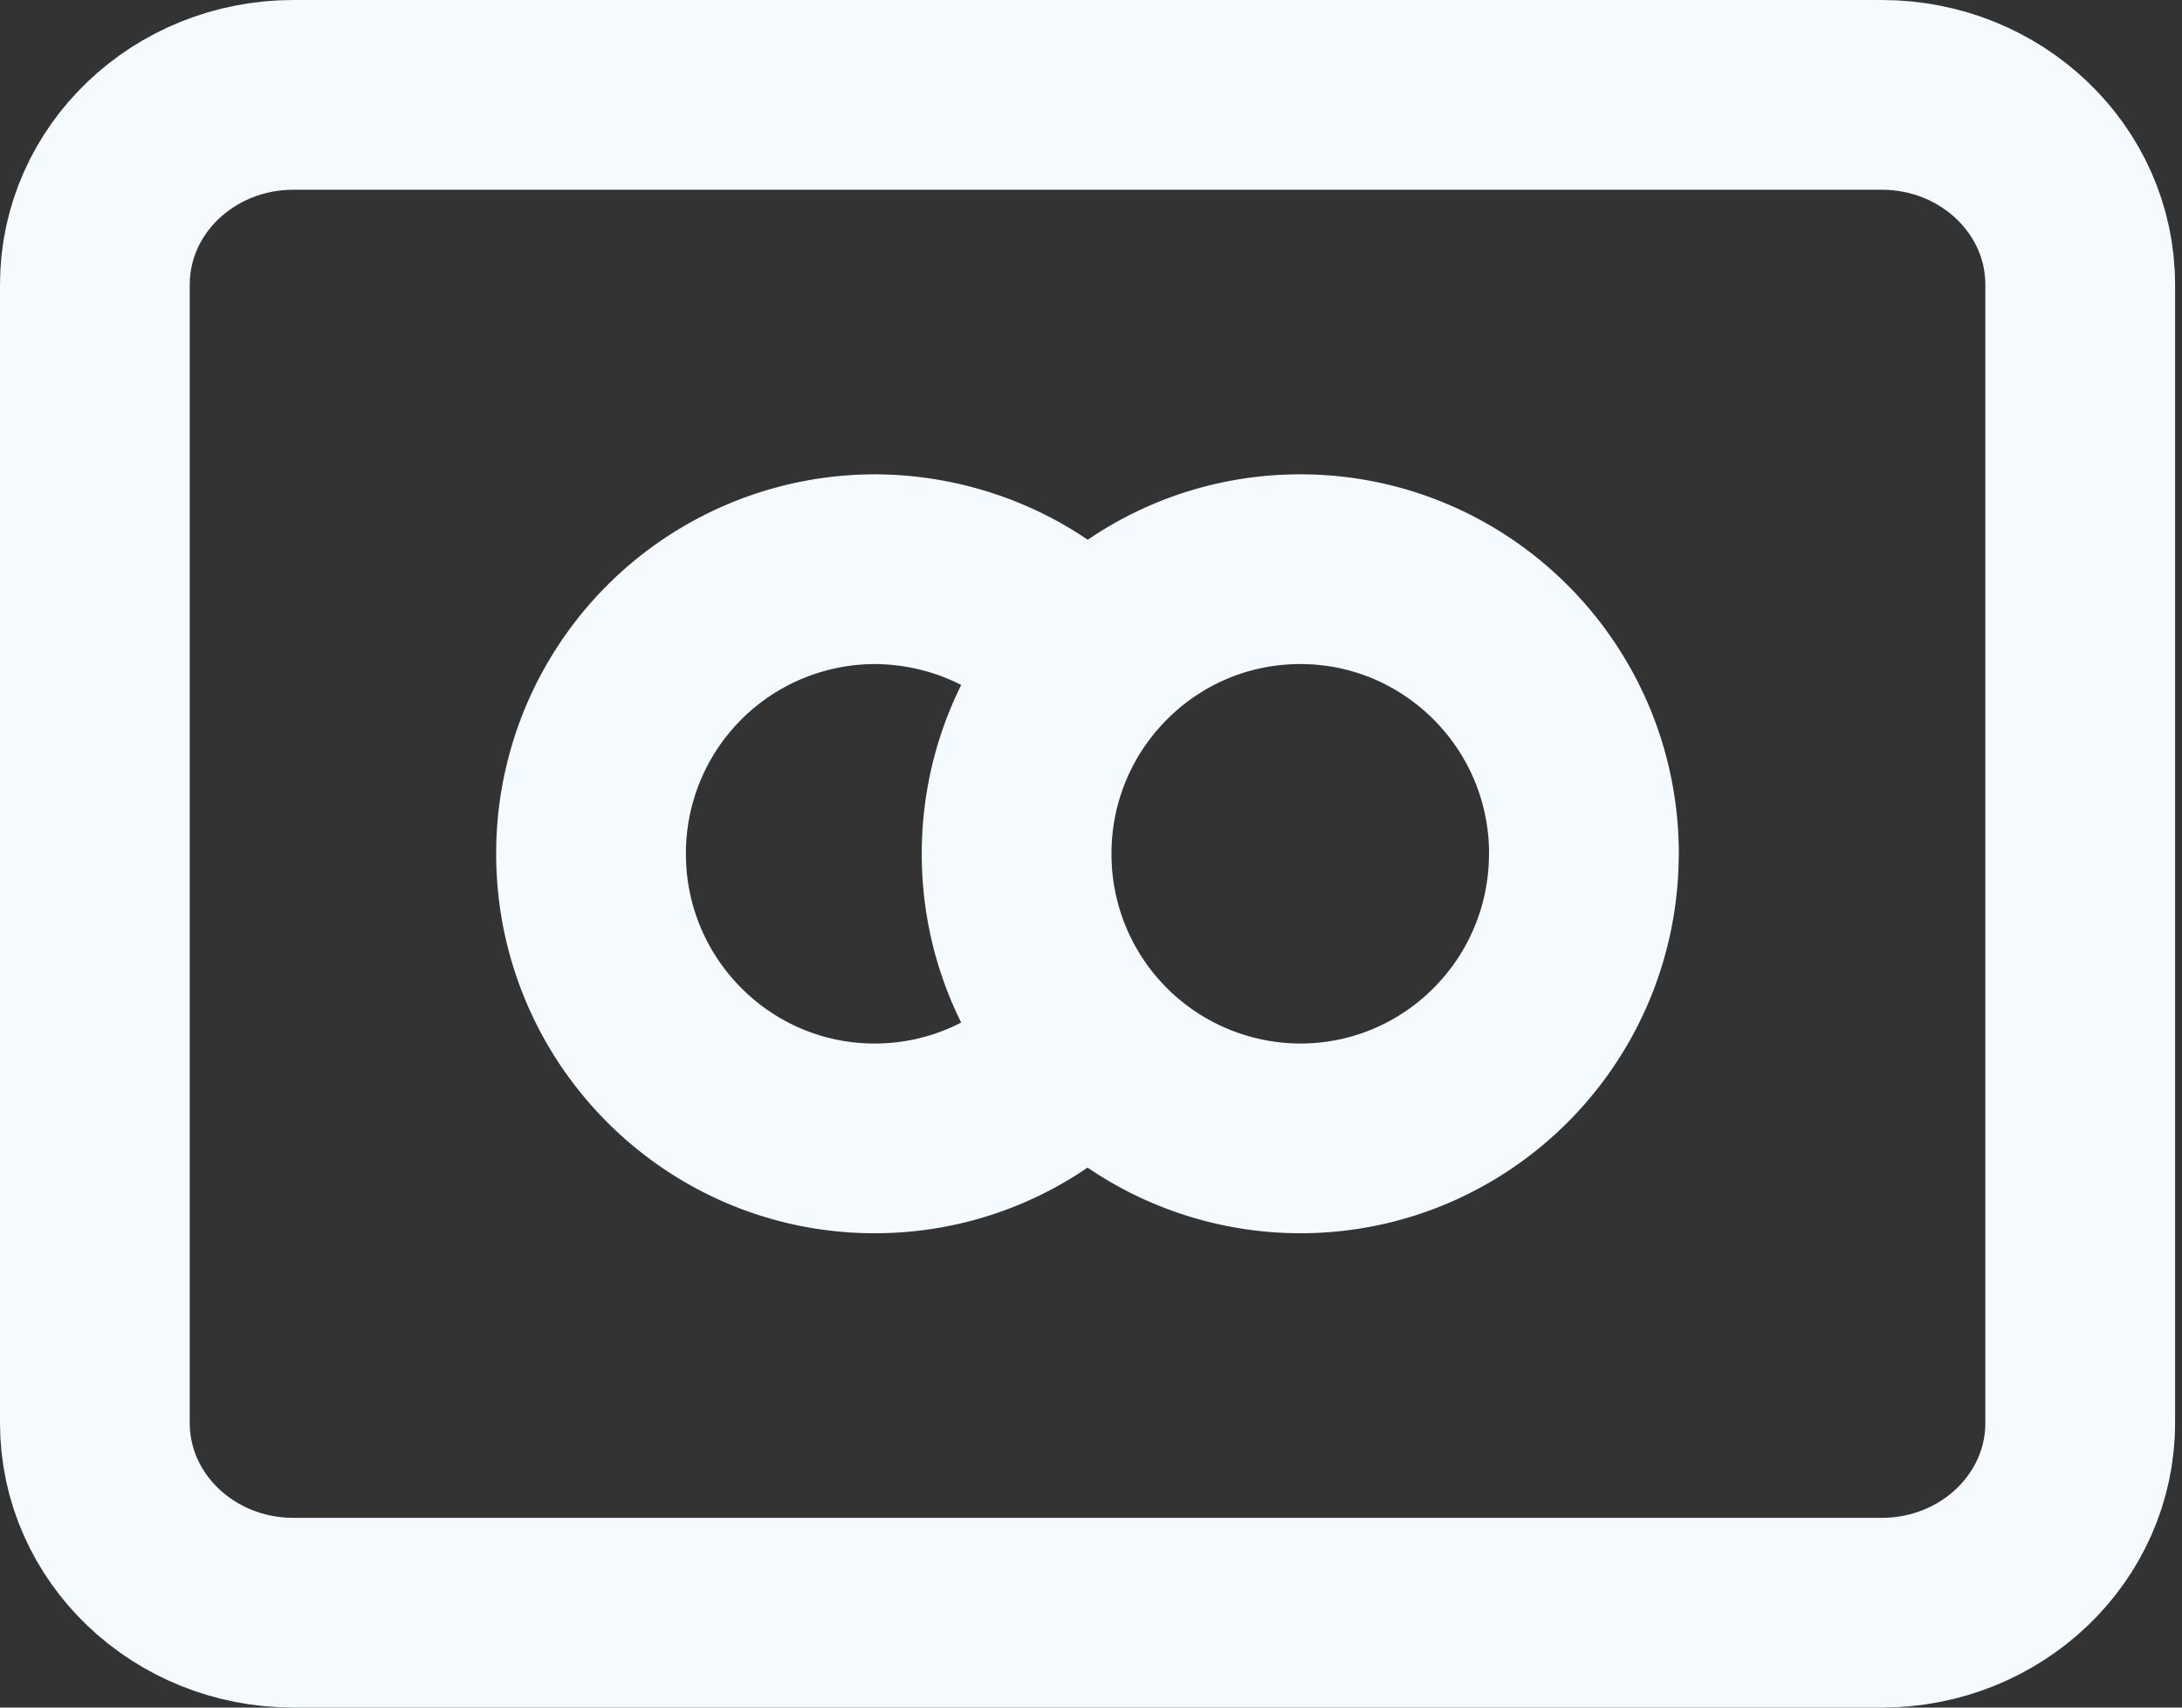 <svg width="23" height="18" fill="none" xmlns="http://www.w3.org/2000/svg"><rect width="100%" height="100%" fill="#333333" stroke="none"/><path d="M19.834 1H3.093C1.937 1 1 1.895 1 3v12c0 1.105.937 2 2.093 2h16.741c1.156 0 2.093-.895 2.093-2V3c0-1.105-.937-2-2.093-2Z" stroke="#F5FAFF" stroke-width="2" stroke-linecap="round" stroke-linejoin="round"/><path d="M11.464 7.016a2.91 2.91 0 0 0-1.003-.747A3.036 3.036 0 0 0 9.22 6a2.995 2.995 0 0 0-2.99 3c0 1.657 1.34 3 2.99 3 .894 0 1.695-.393 2.243-1.016M16.695 9c0 1.657-1.339 3-2.989 3a2.995 2.995 0 0 1-2.99-3c0-1.657 1.339-3 2.99-3 1.65 0 2.99 1.343 2.99 3Z" stroke="#F5FAFF" stroke-width="2" stroke-linecap="round" stroke-linejoin="round"/></svg>